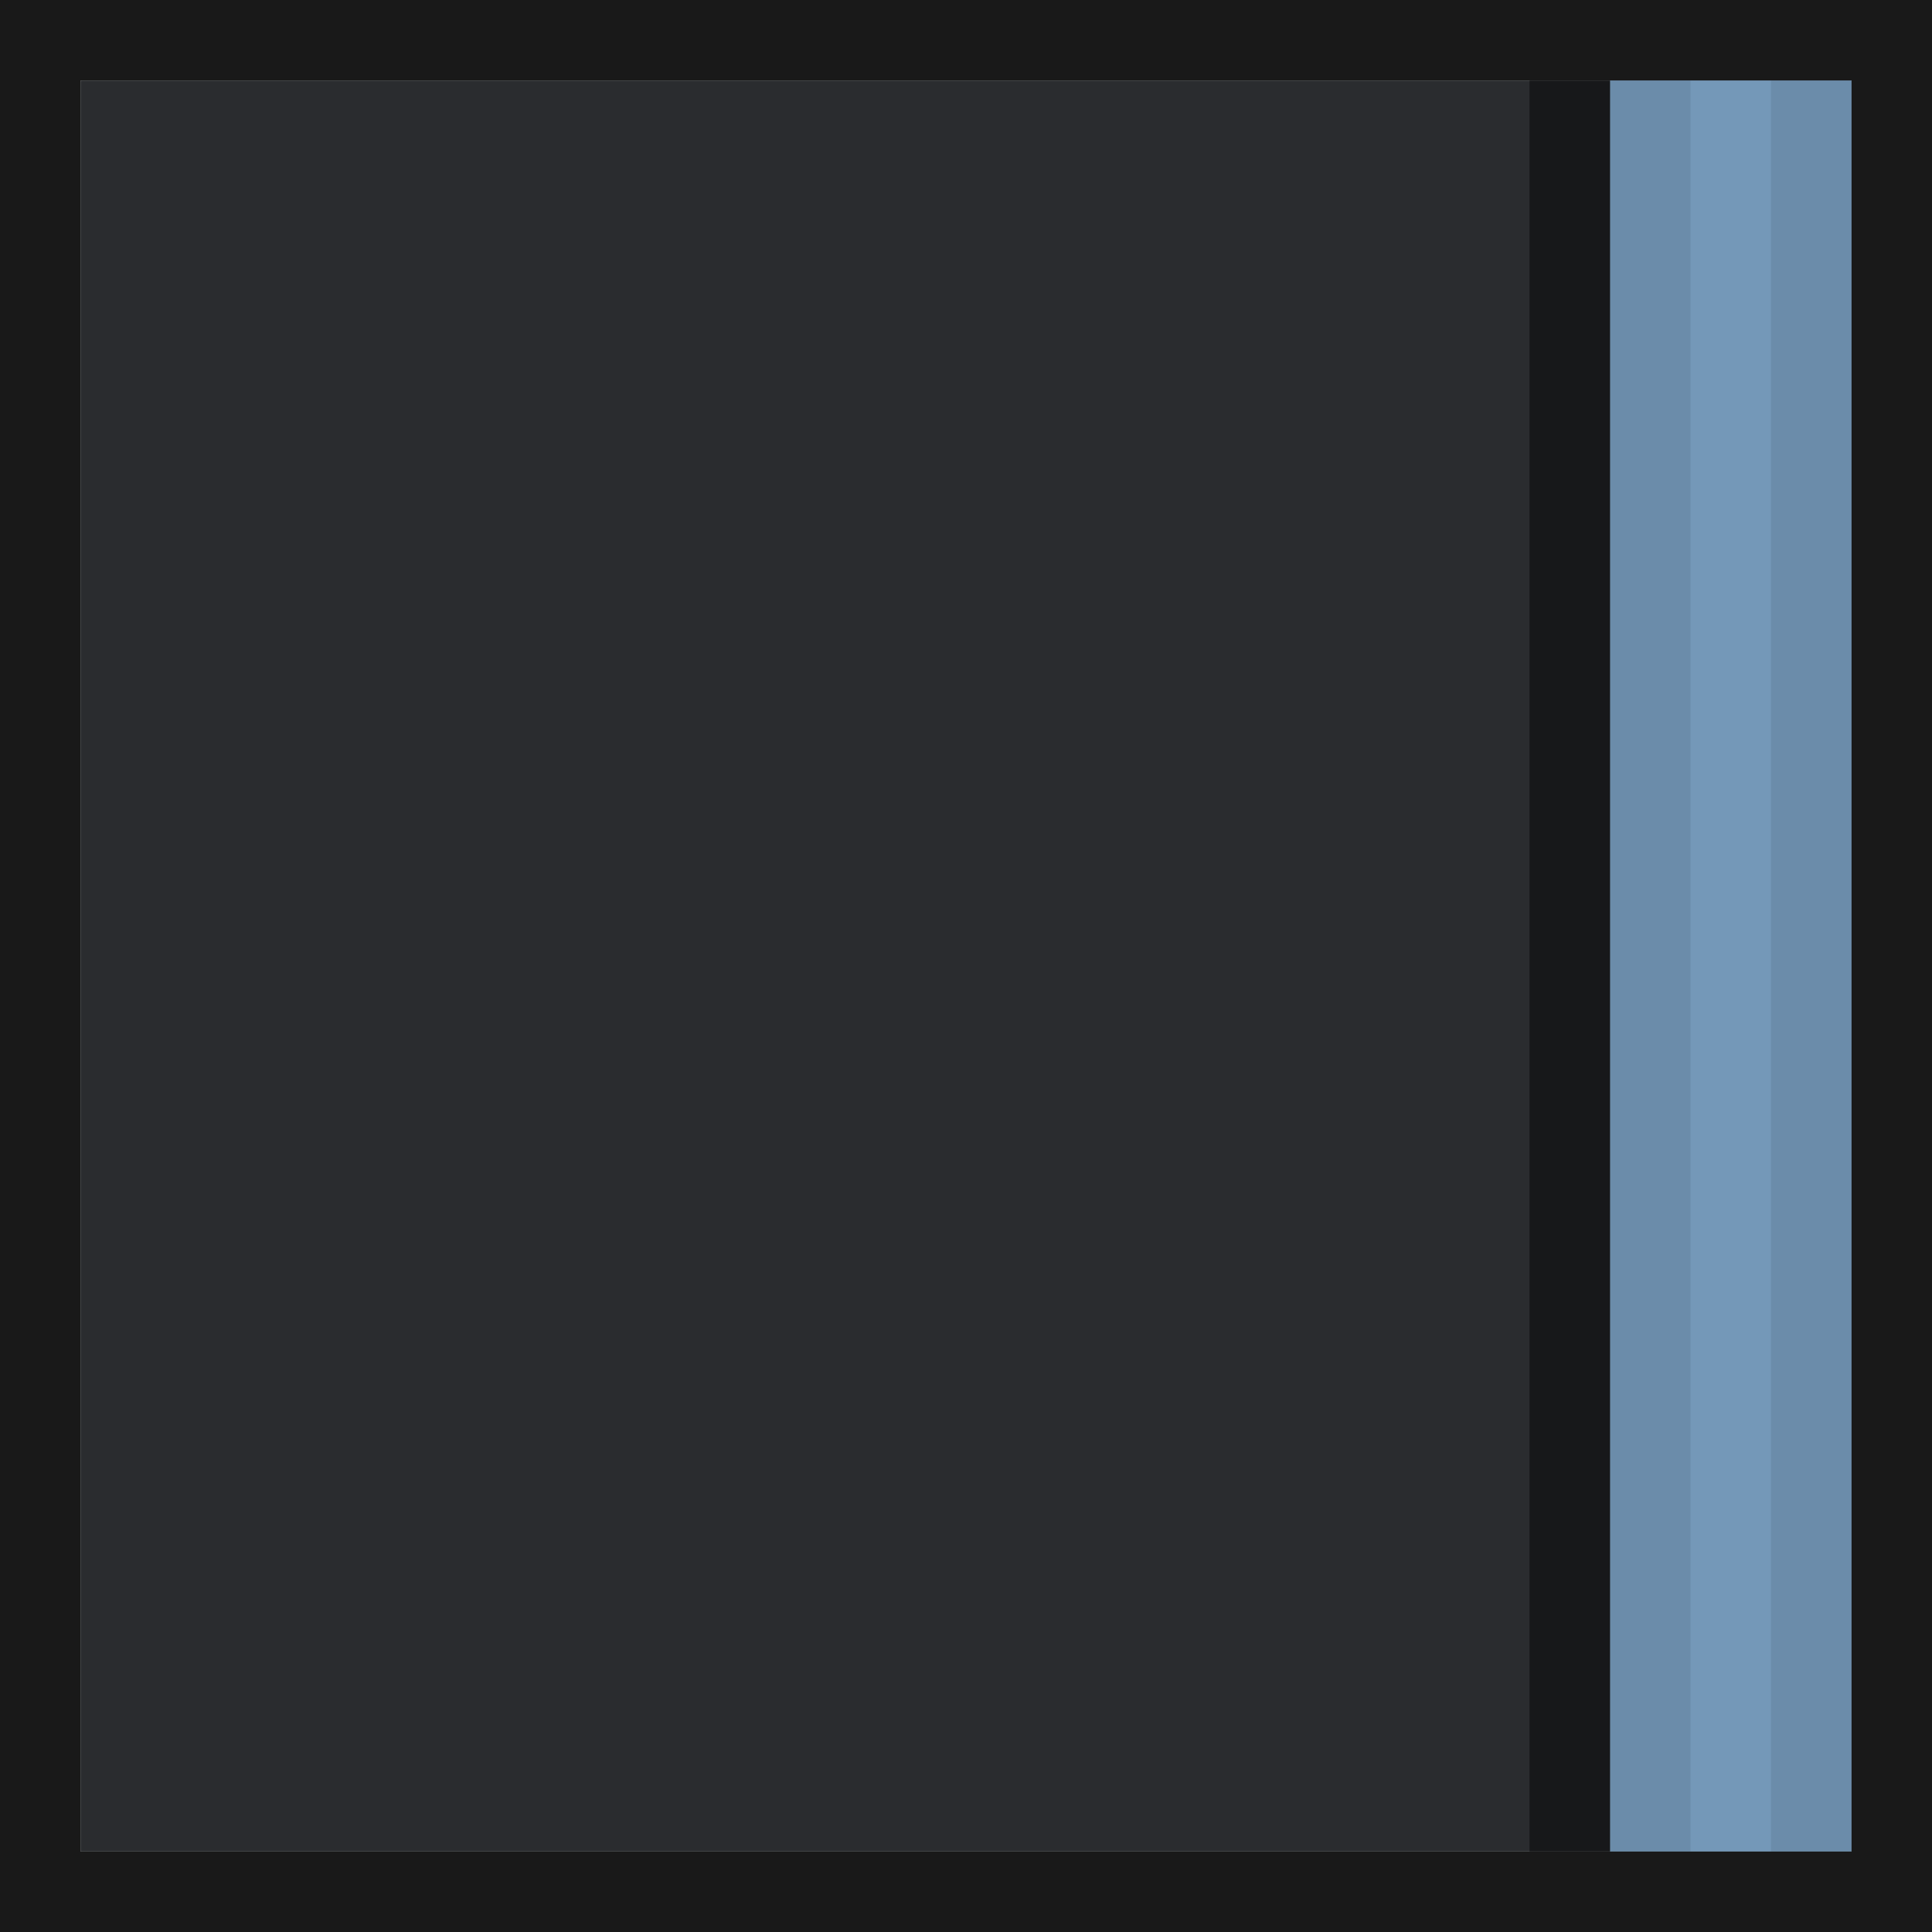 <?xml version="1.0" encoding="UTF-8" standalone="no"?>
<!-- Created with Inkscape (http://www.inkscape.org/) -->

<svg
   xmlns:dc="http://purl.org/dc/elements/1.1/"
   xmlns:cc="http://creativecommons.org/ns#"
   xmlns:rdf="http://www.w3.org/1999/02/22-rdf-syntax-ns#"
   xmlns:svg="http://www.w3.org/2000/svg"
   xmlns="http://www.w3.org/2000/svg"
   xmlns:sodipodi="http://sodipodi.sourceforge.net/DTD/sodipodi-0.dtd"
   xmlns:inkscape="http://www.inkscape.org/namespaces/inkscape"
   inkscape:export-ydpi="90.000000"
   inkscape:export-xdpi="90.000000"
   width="24"
   height="24"
   id="svg11300"
   sodipodi:version="0.32"
   inkscape:version="0.91 r13725"
   sodipodi:docname="user-logged-in.svg"
   inkscape:output_extension="org.inkscape.output.svg.inkscape"
   version="1.0"
   style="display:inline;enable-background:new">
  <sodipodi:namedview
     stroke="#ef2929"
     fill="#f57900"
     id="base"
     pagecolor="#8c8c8c"
     bordercolor="#ff5e00"
     borderopacity="1"
     inkscape:pageopacity="1"
     inkscape:pageshadow="2"
     inkscape:zoom="14.145833"
     inkscape:cx="-10.375688"
     inkscape:cy="15.793968"
     inkscape:current-layer="layer1"
     showgrid="true"
     inkscape:grid-bbox="true"
     inkscape:document-units="px"
     inkscape:showpageshadow="false"
     inkscape:window-width="1600"
     inkscape:window-height="848"
     inkscape:window-x="0"
     inkscape:window-y="24"
     width="400px"
     height="300px"
     inkscape:snap-nodes="true"
     inkscape:snap-bbox="true"
     gridtolerance="10000"
     inkscape:object-nodes="true"
     inkscape:snap-grids="true"
     showguides="true"
     inkscape:guide-bbox="true"
     inkscape:window-maximized="1"
     inkscape:bbox-nodes="true"
     inkscape:bbox-paths="false"
     inkscape:snap-bbox-edge-midpoints="false"
     inkscape:snap-bbox-midpoints="false"
     objecttolerance="10000"
     guidetolerance="10000"
     borderlayer="true"
     showborder="true"
     guidecolor="#ff0b00"
     guideopacity="1"
     guidehicolor="#001aff"
     guidehiopacity="0.498">
    <inkscape:grid
       type="xygrid"
       id="grid3123"
       empspacing="4"
       visible="true"
       enabled="true"
       snapvisiblegridlinesonly="true" />
  </sodipodi:namedview>
  <defs
     id="defs3" />
  <g
     style="display:inline"
     inkscape:groupmode="layer"
     inkscape:label="Base"
     id="layer1"
     transform="translate(0,-276)">
    <path
       sodipodi:nodetypes="cccccccccc"
       inkscape:connector-curvature="0"
       id="rect5319-7"
       d="m 0,276 0,24 24,0 0,-24 z m 1,1 22,0 0,22 -22,0 z"
       style="opacity:0.9;fill:#000000;fill-opacity:1;stroke:none" />
    <rect
       style="opacity:0.9;fill:#131619;fill-opacity:1;stroke:none"
       id="rect5315-7-0"
       width="22"
       height="22"
       x="1"
       y="277" />
    <g
       transform="matrix(-1,0,0,1,35,-1)"
       id="g4203">
      <rect
         y="278"
         x="12"
         height="22"
         width="3"
         id="rect4270-9-0"
         style="fill:#7498b8;fill-opacity:1;stroke:none" />
      <path
         inkscape:connector-curvature="0"
         id="rect3953-4-5"
         d="m 15,278 0,22 -1,0 0,-22 z"
         style="display:inline;opacity:0.08;fill:#000000;fill-opacity:1;stroke:none;enable-background:new" />
      <path
         sodipodi:nodetypes="ccccc"
         inkscape:connector-curvature="0"
         id="rect4238-6"
         d="m 15,278 1,0 0,22 -1,0 z"
         style="opacity:0.45;fill:#000000;fill-opacity:1;stroke:none" />
      <path
         style="display:inline;opacity:0.08;fill:#000000;fill-opacity:1;stroke:none;enable-background:new"
         d="m 13,278 0,22 -1,0 0,-22 z"
         id="path4201"
         inkscape:connector-curvature="0" />
    </g>
  </g>
</svg>
